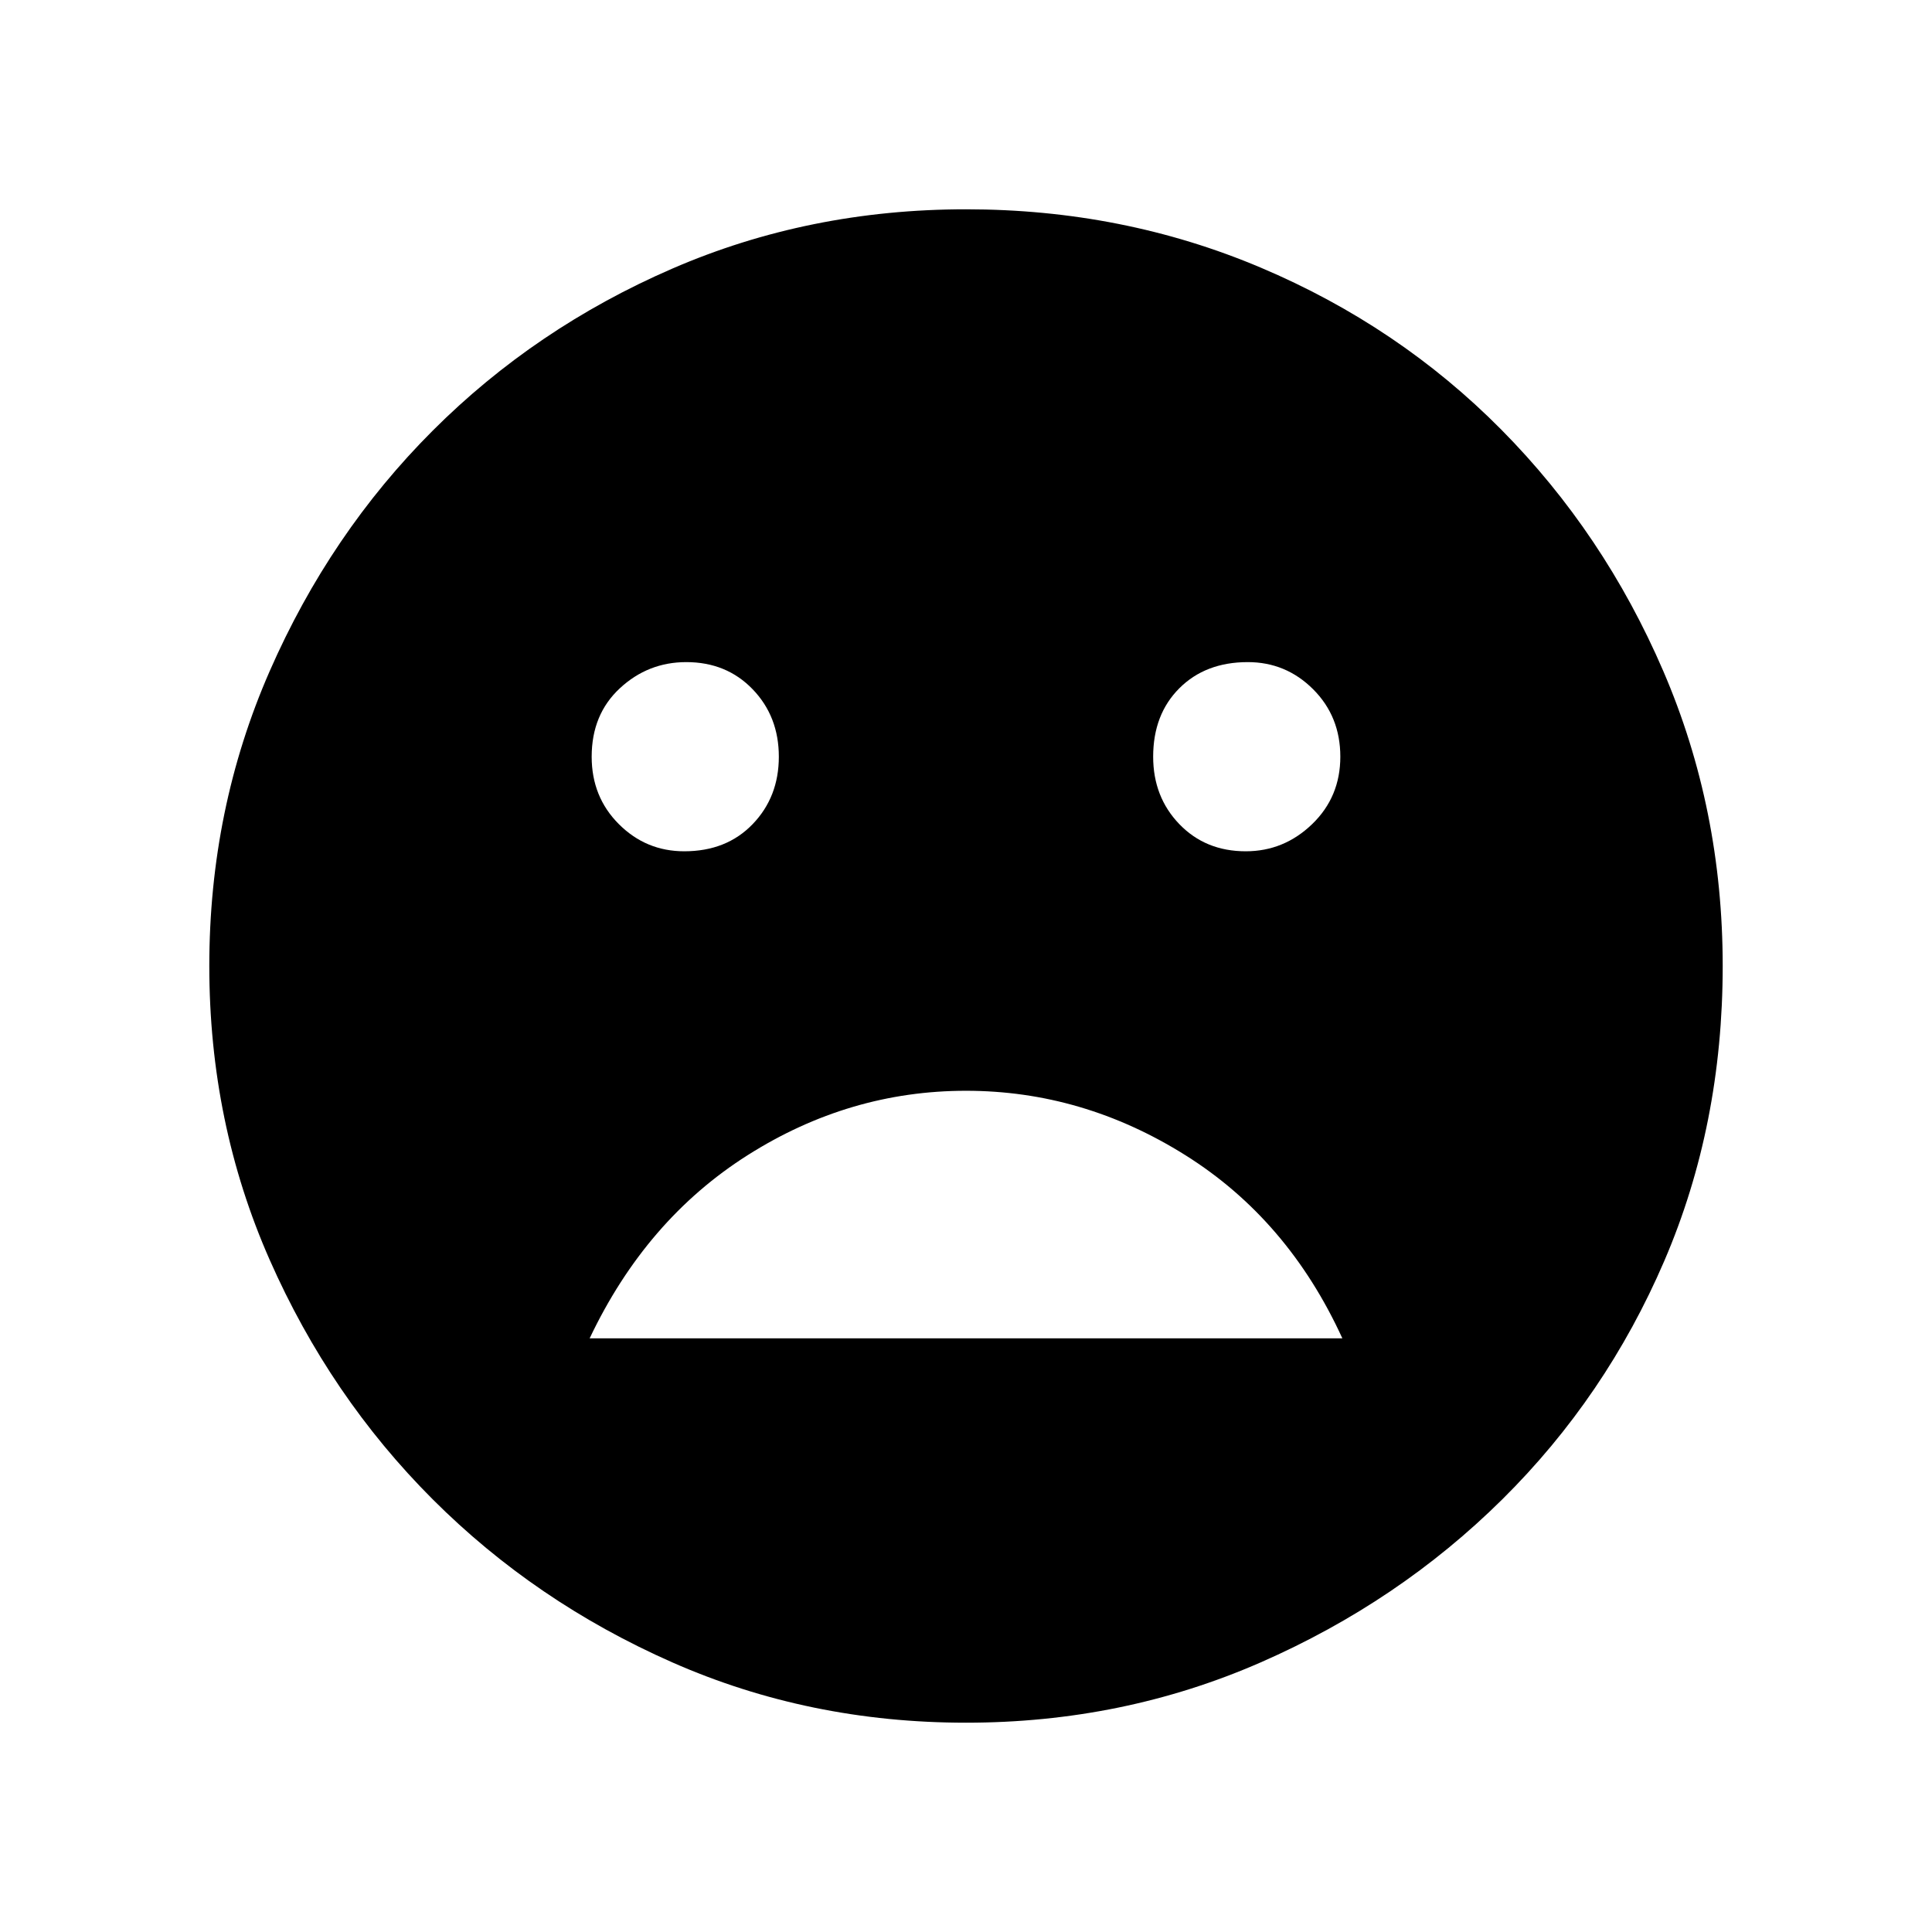 <svg xmlns="http://www.w3.org/2000/svg" height="48" width="48"><path d="M30.95 21.15Q31.9 21.15 32.6 20.475Q33.3 19.8 33.3 18.8Q33.3 17.8 32.625 17.125Q31.95 16.45 31 16.45Q29.95 16.45 29.3 17.1Q28.65 17.75 28.65 18.8Q28.65 19.8 29.3 20.475Q29.95 21.15 30.95 21.15ZM17 21.15Q18.05 21.15 18.7 20.475Q19.35 19.8 19.35 18.8Q19.35 17.8 18.7 17.125Q18.05 16.45 17.05 16.45Q16.1 16.45 15.4 17.1Q14.7 17.75 14.7 18.8Q14.7 19.8 15.375 20.475Q16.05 21.15 17 21.15ZM24 27.1Q21.1 27.1 18.575 28.7Q16.05 30.3 14.65 33.25H33.35Q32 30.3 29.45 28.7Q26.9 27.1 24 27.1ZM24 42.8Q20.1 42.8 16.7 41.3Q13.3 39.8 10.75 37.25Q8.2 34.7 6.7 31.3Q5.2 27.9 5.2 24Q5.2 20.1 6.7 16.675Q8.2 13.25 10.75 10.7Q13.3 8.15 16.7 6.675Q20.1 5.2 24 5.2Q27.9 5.2 31.325 6.65Q34.75 8.1 37.3 10.675Q39.85 13.25 41.325 16.675Q42.8 20.1 42.8 24Q42.8 27.95 41.35 31.325Q39.9 34.7 37.325 37.25Q34.75 39.8 31.325 41.3Q27.9 42.8 24 42.8Z"/></svg>